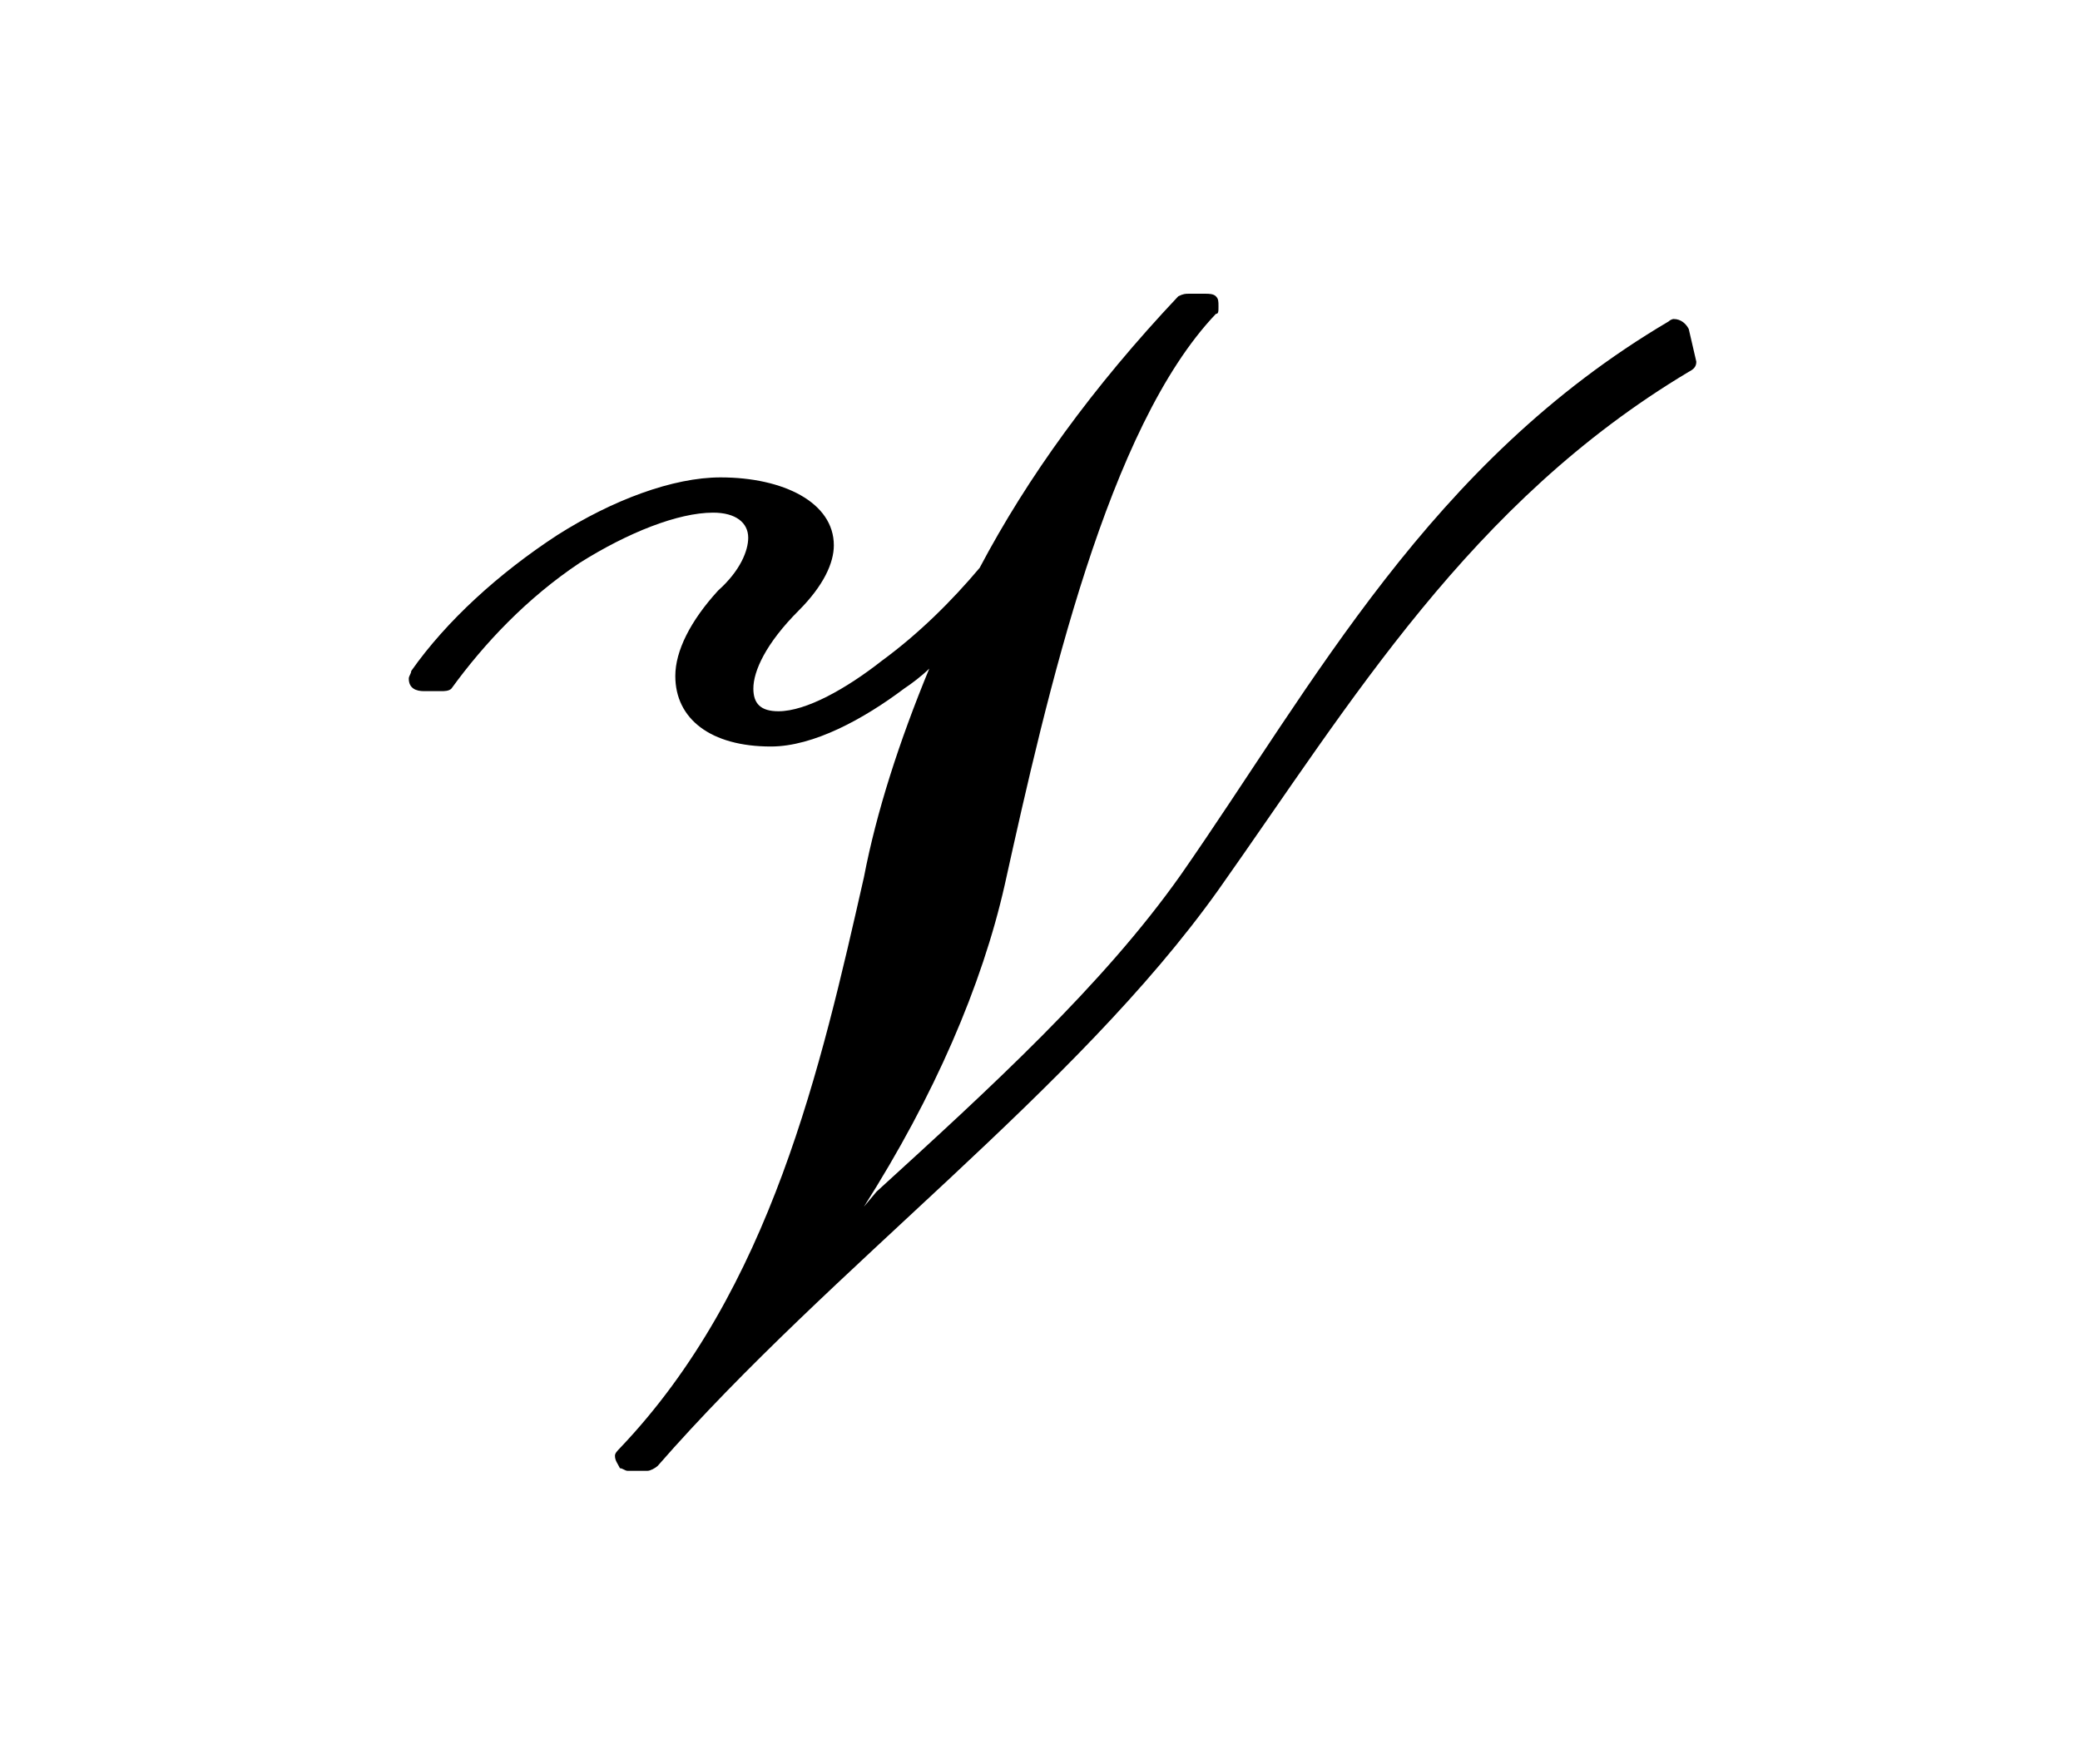 <?xml version="1.0" encoding="UTF-8"?>
<svg xmlns="http://www.w3.org/2000/svg" xmlns:xlink="http://www.w3.org/1999/xlink" width="12.924pt" height="10.959pt" viewBox="0 0 12.924 10.959" version="1.1">
<defs>
<g>
<symbol overflow="visible" id="glyph0-0">
<path style="stroke:none;" d=""/>
</symbol>
<symbol overflow="visible" id="glyph0-1">
<path style="stroke:none;" d="M 1.609 -5.469 C 1.906 -5.656 2.219 -5.781 2.438 -5.781 C 2.578 -5.781 2.656 -5.719 2.656 -5.625 C 2.656 -5.547 2.609 -5.422 2.469 -5.297 C 2.297 -5.109 2.203 -4.922 2.203 -4.766 C 2.203 -4.5 2.422 -4.328 2.797 -4.328 C 3.062 -4.328 3.375 -4.5 3.625 -4.688 C 3.672 -4.719 3.734 -4.766 3.781 -4.812 C 3.594 -4.359 3.453 -3.922 3.375 -3.516 C 3.109 -2.344 2.797 -0.953 1.859 0.031 C 1.844 0.047 1.828 0.062 1.828 0.078 C 1.828 0.109 1.844 0.125 1.859 0.156 C 1.875 0.156 1.891 0.172 1.906 0.172 L 2.031 0.172 C 2.047 0.172 2.078 0.156 2.094 0.141 C 3.172 -1.094 4.688 -2.188 5.578 -3.438 C 6.406 -4.609 7.141 -5.844 8.5 -6.656 C 8.531 -6.672 8.547 -6.688 8.547 -6.719 L 8.5 -6.922 C 8.484 -6.953 8.453 -6.984 8.406 -6.984 C 8.406 -6.984 8.391 -6.984 8.375 -6.969 C 6.891 -6.094 6.172 -4.719 5.344 -3.531 C 4.859 -2.844 4.156 -2.203 3.453 -1.562 L 3.375 -1.469 C 3.812 -2.156 4.109 -2.844 4.25 -3.469 C 4.516 -4.672 4.891 -6.312 5.562 -7.016 C 5.578 -7.016 5.578 -7.031 5.578 -7.062 C 5.578 -7.094 5.578 -7.109 5.562 -7.125 C 5.547 -7.141 5.516 -7.141 5.5 -7.141 L 5.391 -7.141 C 5.375 -7.141 5.359 -7.141 5.328 -7.125 C 4.797 -6.562 4.391 -6 4.094 -5.438 C 3.922 -5.234 3.719 -5.031 3.484 -4.859 C 3.266 -4.688 3.016 -4.547 2.844 -4.547 C 2.734 -4.547 2.688 -4.594 2.688 -4.688 C 2.688 -4.797 2.766 -4.969 2.969 -5.172 C 3.125 -5.328 3.188 -5.469 3.188 -5.578 C 3.188 -5.844 2.875 -6 2.484 -6 C 2.188 -6 1.812 -5.859 1.469 -5.641 C 1.109 -5.406 0.781 -5.109 0.562 -4.797 C 0.562 -4.781 0.547 -4.766 0.547 -4.75 C 0.547 -4.688 0.594 -4.672 0.641 -4.672 L 0.75 -4.672 C 0.766 -4.672 0.797 -4.672 0.812 -4.688 C 1.016 -4.969 1.281 -5.25 1.609 -5.469 Z "/>
</symbol>
</g>
</defs>
<g id="surface1">
<g style="fill:rgb(0%,0%,0%);fill-opacity:1;">
  <use xlink:href="#glyph0-1" x="1.993" y="8.966"/>
</g>
</g>
</svg>
